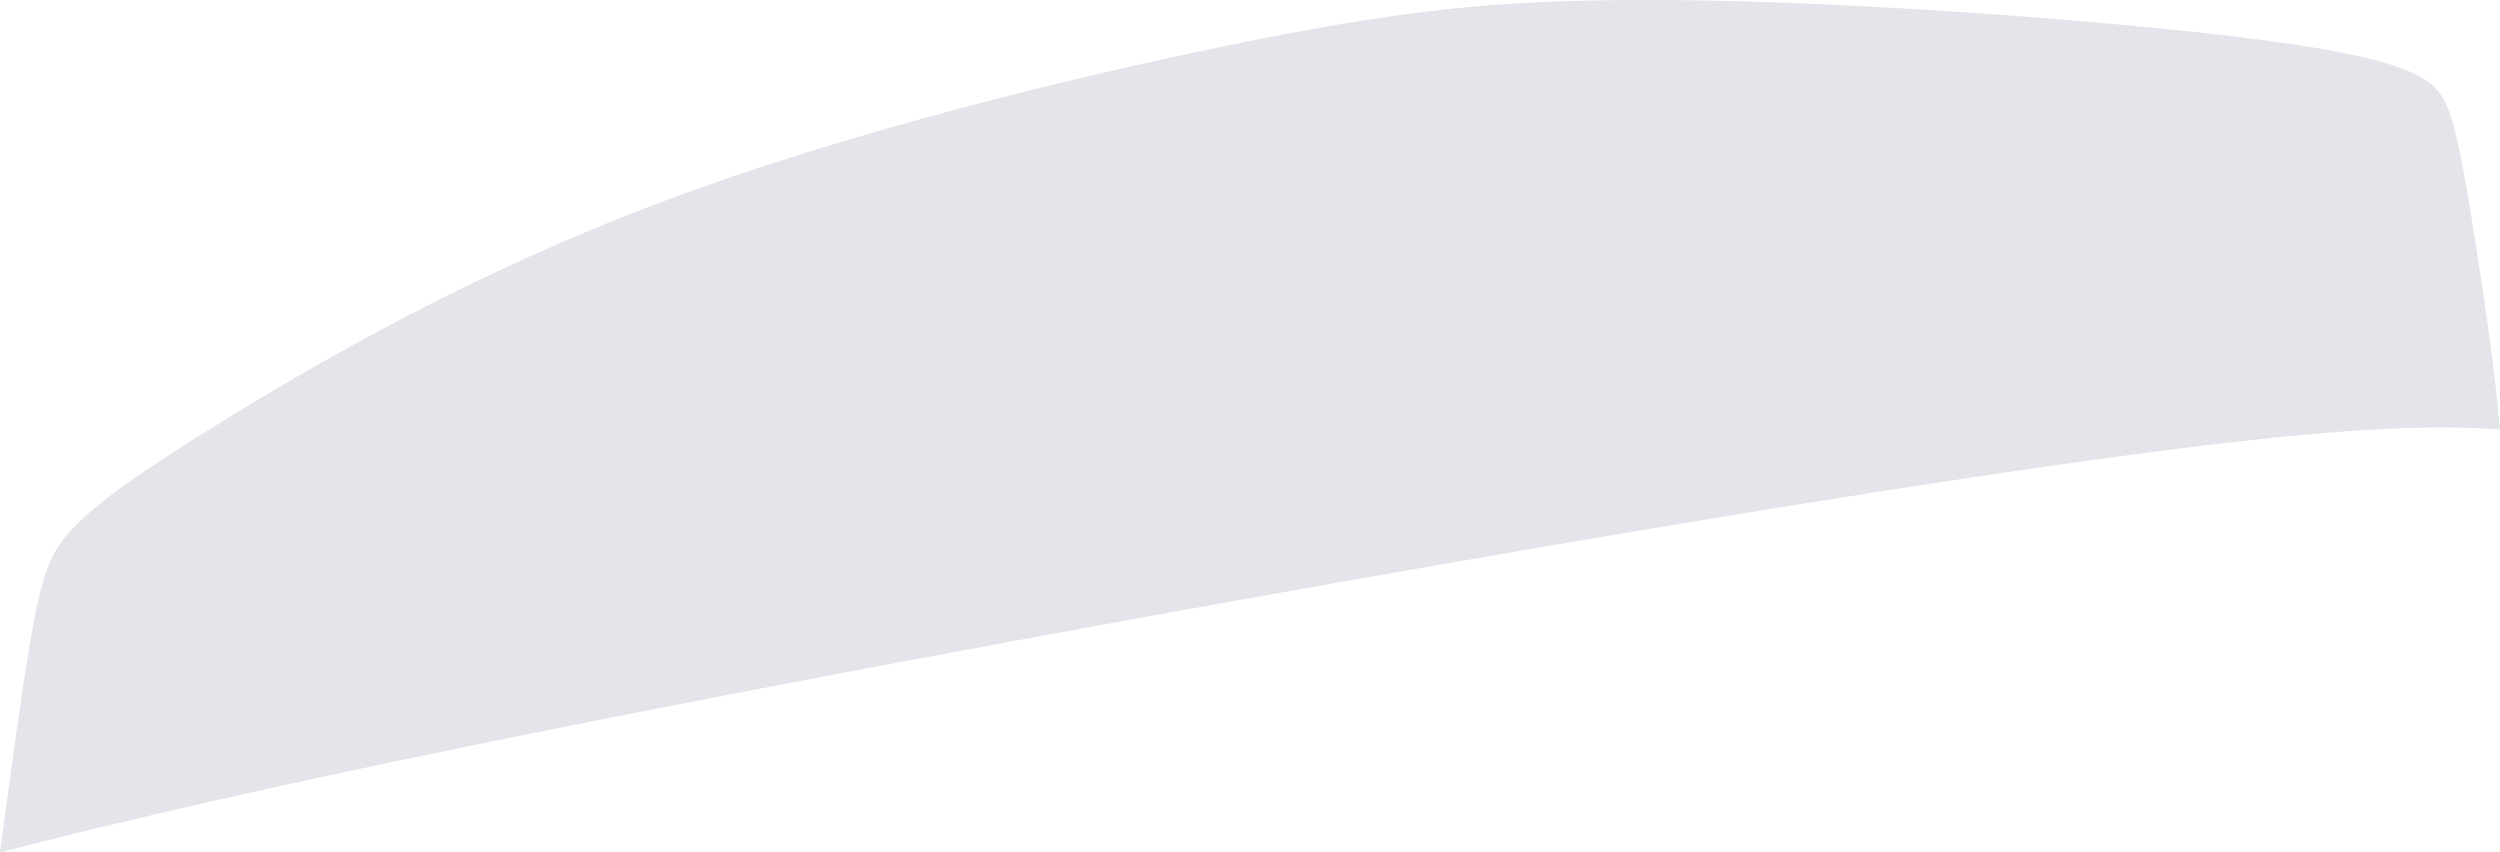 <?xml version="1.0" encoding="UTF-8" standalone="no"?>
<!-- Generator: Adobe Illustrator 19.0.1, SVG Export Plug-In . SVG Version: 6.00 Build 0)  -->

<svg
   xmlns:dc="http://purl.org/dc/elements/1.1/"
   xmlns:cc="http://creativecommons.org/ns#"
   xmlns:rdf="http://www.w3.org/1999/02/22-rdf-syntax-ns#"
   xmlns:svg="http://www.w3.org/2000/svg"
   xmlns="http://www.w3.org/2000/svg"
   xmlns:sodipodi="http://sodipodi.sourceforge.net/DTD/sodipodi-0.dtd"
   xmlns:inkscape="http://www.inkscape.org/namespaces/inkscape"
   version="1.1"
   id="Layer_1"
   x="0px"
   y="0px"
   width="99.433"
   height="33.9"
   viewBox="-256 385.6 99.433 33.9"
   enable-background="new -256 385.6 98.9 22.4"
   xml:space="preserve"
   sodipodi:docname="bumper.svg"
   inkscape:version="0.92.4 (5da689c313, 2019-01-14)"><defs
   id="defs11"><filter
     style="color-interpolation-filters:sRGB"
     inkscape:label="Invert"
     id="filter859"><feColorMatrix
       type="hueRotate"
       values="180"
       result="color1"
       id="feColorMatrix855" /><feColorMatrix
       values="-1 0 0 0 1 0 -1 0 0 1 0 0 -1 0 1 -0.21 -0.72 -0.07 2 0 "
       result="color2"
       id="feColorMatrix857" /></filter></defs><sodipodi:namedview
   pagecolor="#ffffff"
   bordercolor="#666666"
   borderopacity="1"
   objecttolerance="10"
   gridtolerance="10"
   guidetolerance="10"
   inkscape:pageopacity="0"
   inkscape:pageshadow="2"
   inkscape:window-width="1920"
   inkscape:window-height="1057"
   id="namedview9"
   showgrid="false"
   fit-margin-top="0"
   fit-margin-left="0"
   fit-margin-right="0"
   fit-margin-bottom="0"
   inkscape:zoom="8.665454"
   inkscape:cx="45.204356"
   inkscape:cy="1.3119602"
   inkscape:window-x="3832"
   inkscape:window-y="898"
   inkscape:window-maximized="1"
   inkscape:current-layer="Layer_1" />

<path
   style="display:inline;fill:#e4e4eb;fill-opacity:1;stroke:none;stroke-width:1px;stroke-linecap:butt;stroke-linejoin:miter;stroke-opacity:1"
   d="m -190.396,385.6 c -1.05,-6.3e-4 -2.07,0.011 -3.056,0.04 -3.942,0.112 -7.334,0.466 -13.541,1.734 -6.207,1.267 -15.229,3.448 -22.73,6.272 -7.502,2.824 -13.487,6.292 -17.223,8.584 -3.736,2.292 -5.228,3.411 -6.141,4.37 -0.913,0.959 -1.248,1.76 -1.742,4.705 -0.338,2.016 -0.752,5.059 -1.17,8.196 3.56,-0.917 8.001,-1.975 13.609,-3.173 12.069,-2.579 29.352,-5.779 43.149,-8.182 13.797,-2.403 24.103,-4.008 30.882,-4.824 6.018,-0.724 9.249,-0.825 11.794,-0.636 -0.183,-2.157 -0.625,-5.21 -0.977,-7.456 -0.373,-2.377 -0.633,-3.811 -0.922,-4.799 -0.289,-0.988 -0.606,-1.53 -1.771,-2.014 -1.165,-0.484 -3.178,-0.913 -6.701,-1.342 -3.523,-0.429 -8.557,-0.857 -13.319,-1.137 -3.571,-0.21 -6.991,-0.335 -10.141,-0.337 z"
   id="path980"
   inkscape:connector-curvature="0" /><path
   style="display:inline;fill:#1a1a21;fill-opacity:1;stroke:none;stroke-width:1px;stroke-linecap:butt;stroke-linejoin:miter;stroke-opacity:1"
   d="m 237.735,431.6 c -3.15,0.003 -6.57,0.128 -10.142,0.337 -4.762,0.28 -9.795,0.708 -13.317,1.137 -3.523,0.429 -5.536,0.857 -6.701,1.342 -1.165,0.484 -1.482,1.026 -1.771,2.014 -0.289,0.988 -0.549,2.422 -0.922,4.799 -0.352,2.245 -0.796,5.299 -0.979,7.456 2.545,-0.189 5.776,-0.088 11.795,0.636 6.779,0.816 17.084,2.421 30.88,4.824 13.797,2.403 31.081,5.603 43.15,8.182 5.608,1.199 10.048,2.256 13.608,3.173 -0.418,-3.137 -0.831,-6.18 -1.169,-8.196 -0.494,-2.945 -0.829,-3.746 -1.742,-4.705 -0.913,-0.959 -2.405,-2.079 -6.141,-4.37 -3.736,-2.292 -9.721,-5.76 -17.223,-8.584 -7.502,-2.824 -16.525,-5.005 -22.732,-6.272 -6.207,-1.267 -9.598,-1.622 -13.54,-1.734 -0.985,-0.028 -2.006,-0.04 -3.056,-0.04 z"
   id="path987"
   inkscape:connector-curvature="0" /></svg>